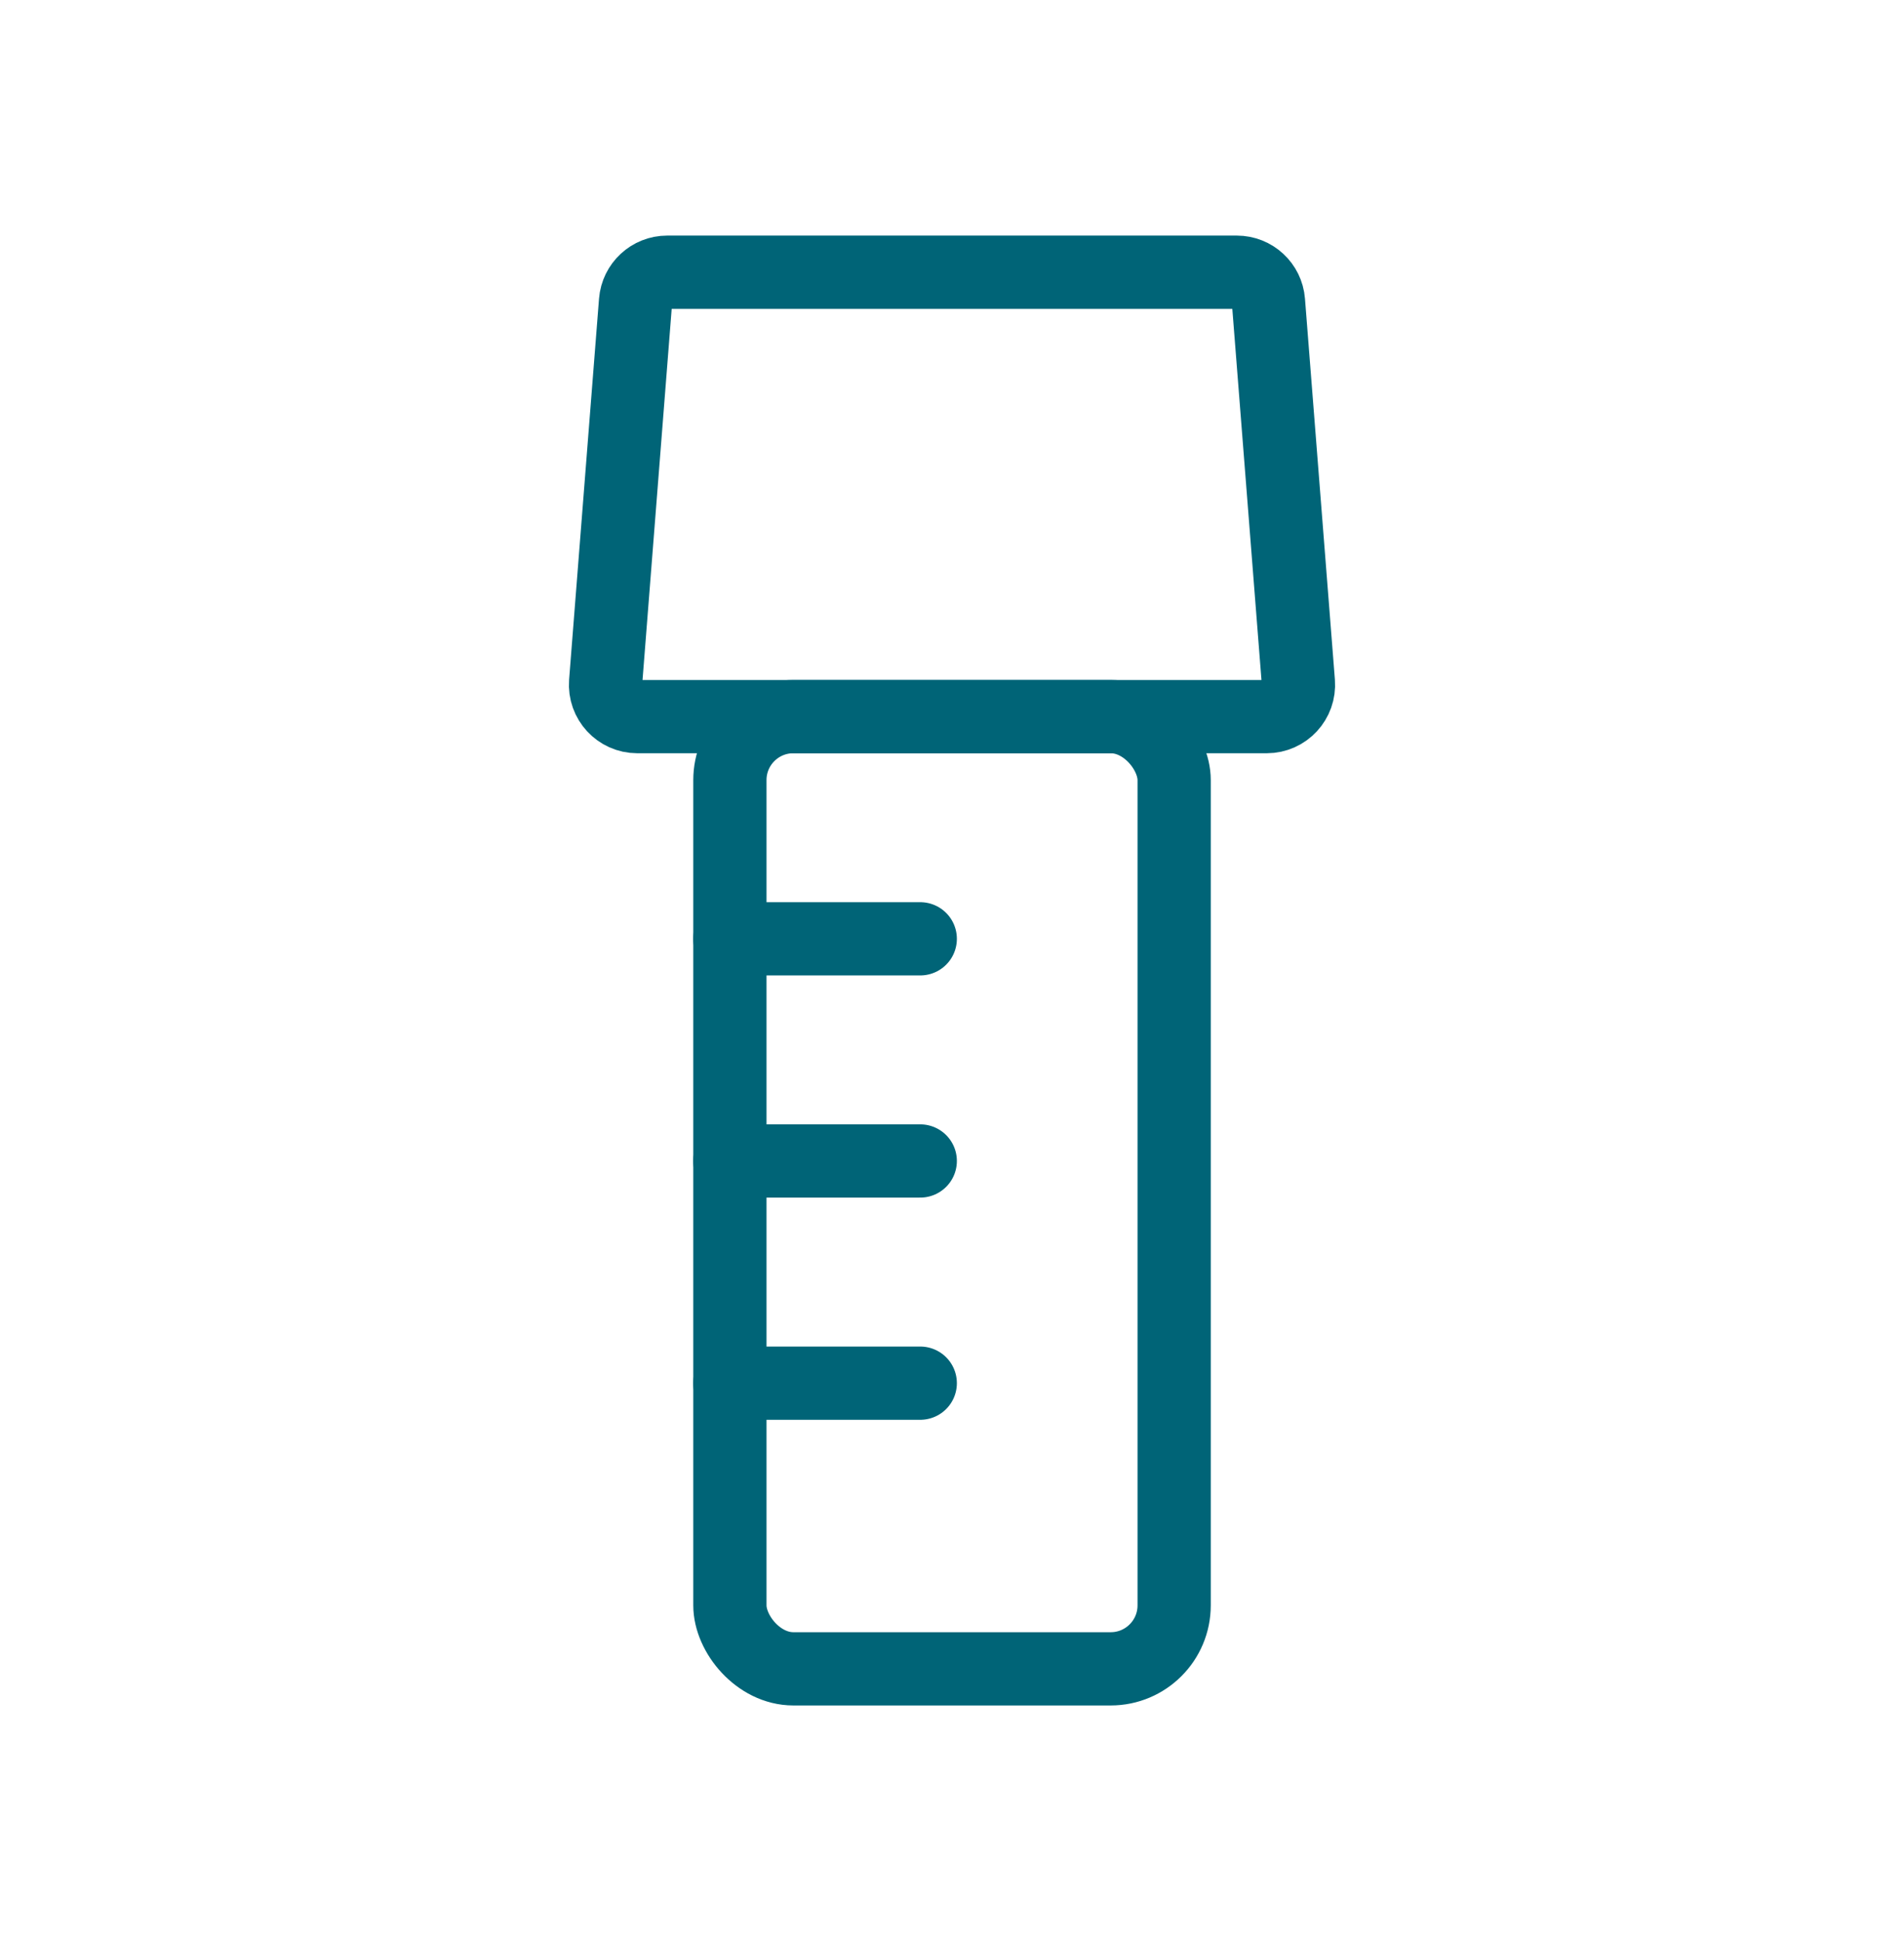 <svg width="52" height="53" viewBox="0 0 52 53" fill="none" xmlns="http://www.w3.org/2000/svg">
<path d="M17.357 8.232C17.393 7.781 17.769 7.433 18.221 7.433H33.779C34.231 7.433 34.608 7.781 34.643 8.232L35.46 18.632C35.5 19.136 35.101 19.567 34.596 19.567H17.404C16.899 19.567 16.501 19.136 16.54 18.632L17.357 8.232Z" stroke="#006477" stroke-width="2"/>
<rect x="19.934" y="19.567" width="12.133" height="26" rx="1.733" stroke="#006477" stroke-width="2"/>
<path d="M19.933 25.634H25.133" stroke="#006477" stroke-width="2" stroke-linecap="round"/>
<path d="M19.933 31.7H25.133" stroke="#006477" stroke-width="2" stroke-linecap="round"/>
<path d="M19.933 37.767H25.133" stroke="#006477" stroke-width="2" stroke-linecap="round"/>
</svg>

